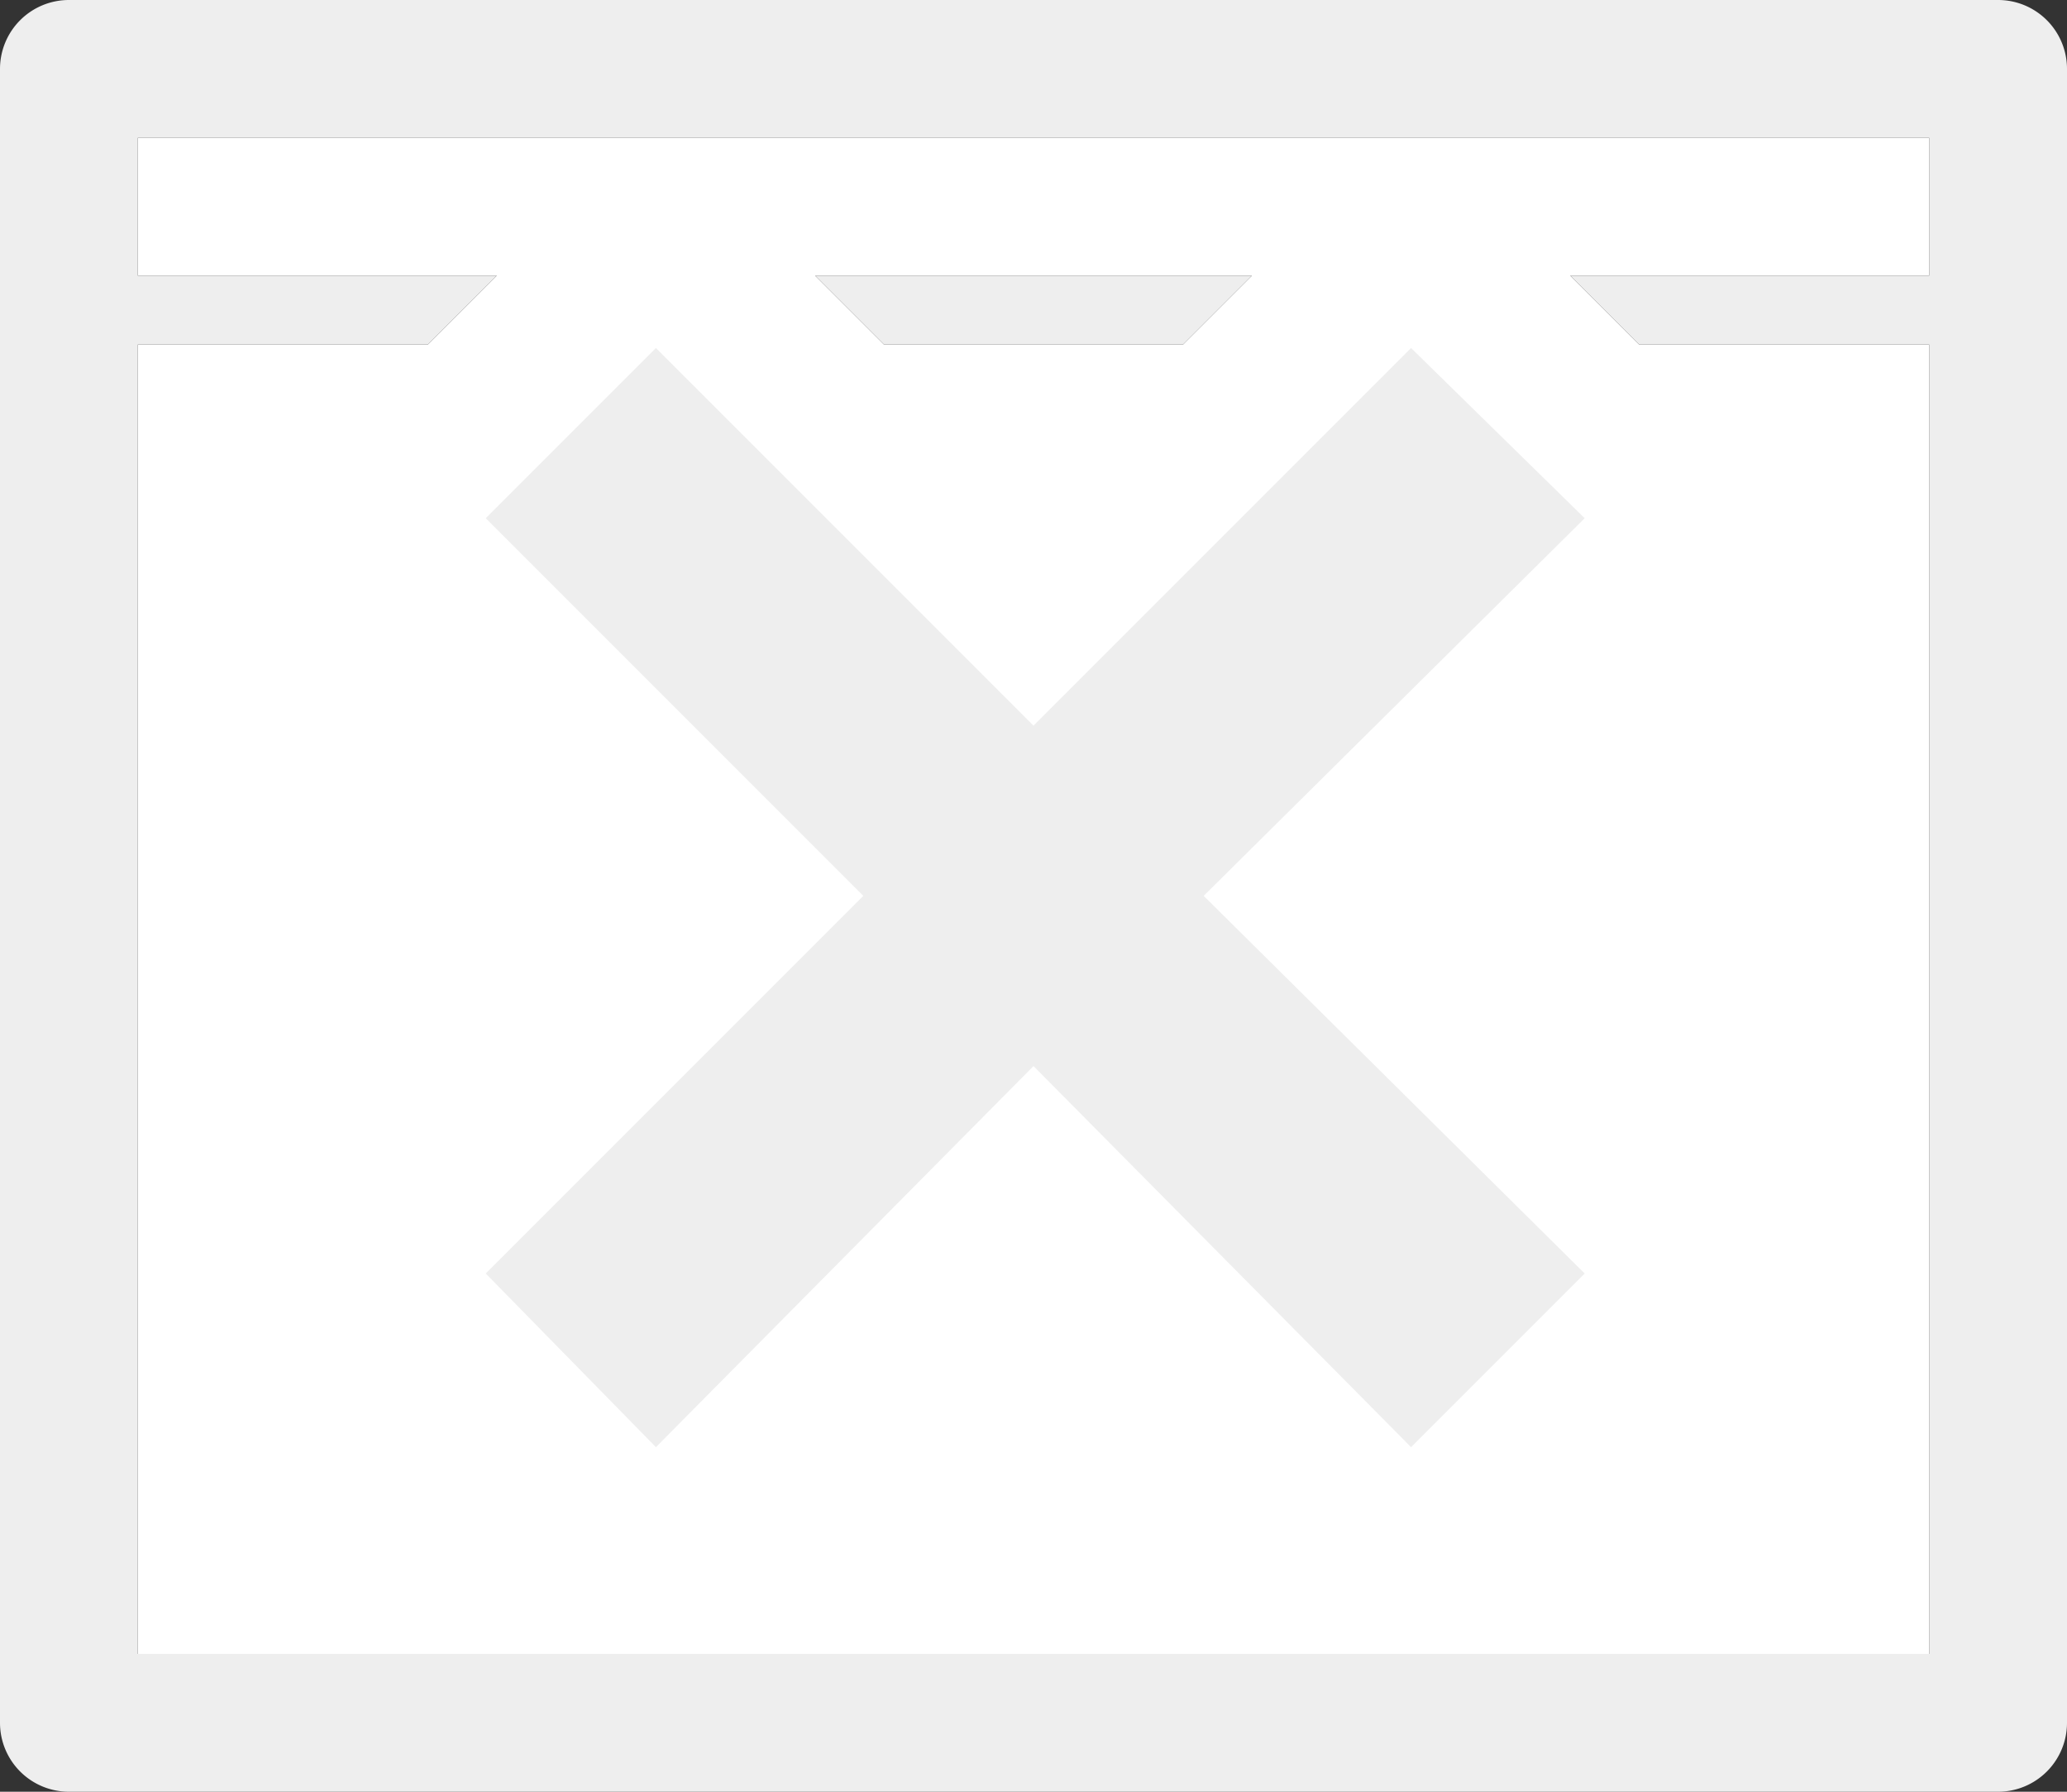 <svg xmlns="http://www.w3.org/2000/svg" viewBox="0 0 30 26" preserveAspectRatio="xMidYMid meet"><rect x="0" y="0" width="30" height="26" fill="#333333" stroke="none"/><path fill="#ffffff" d="M28,4V2H2V4H7.21l-1,1H2V24H28V5H23.79l-1-1ZM17.17,5H12.83l-1-1h6.34Z"/><path fill="#eeeeee" d="M29,0H1A1,1,0,0,0,0,1V25a1,1,0,0,0,1,1H29a1,1,0,0,0,1-1V1A1,1,0,0,0,29,0ZM28,4H22.79l1,1H28V24H2V5H6.21l1-1H2V2H28ZM12.83,5l-1-1h6.34l-1,1Zm4.64,8L23,18.48,20.48,21,15,15.47,9.52,21,7.05,18.48,12.53,13,7.05,7.52,9.52,5.05,15,10.53l5.48-5.48L23,7.52Z"/></svg>

